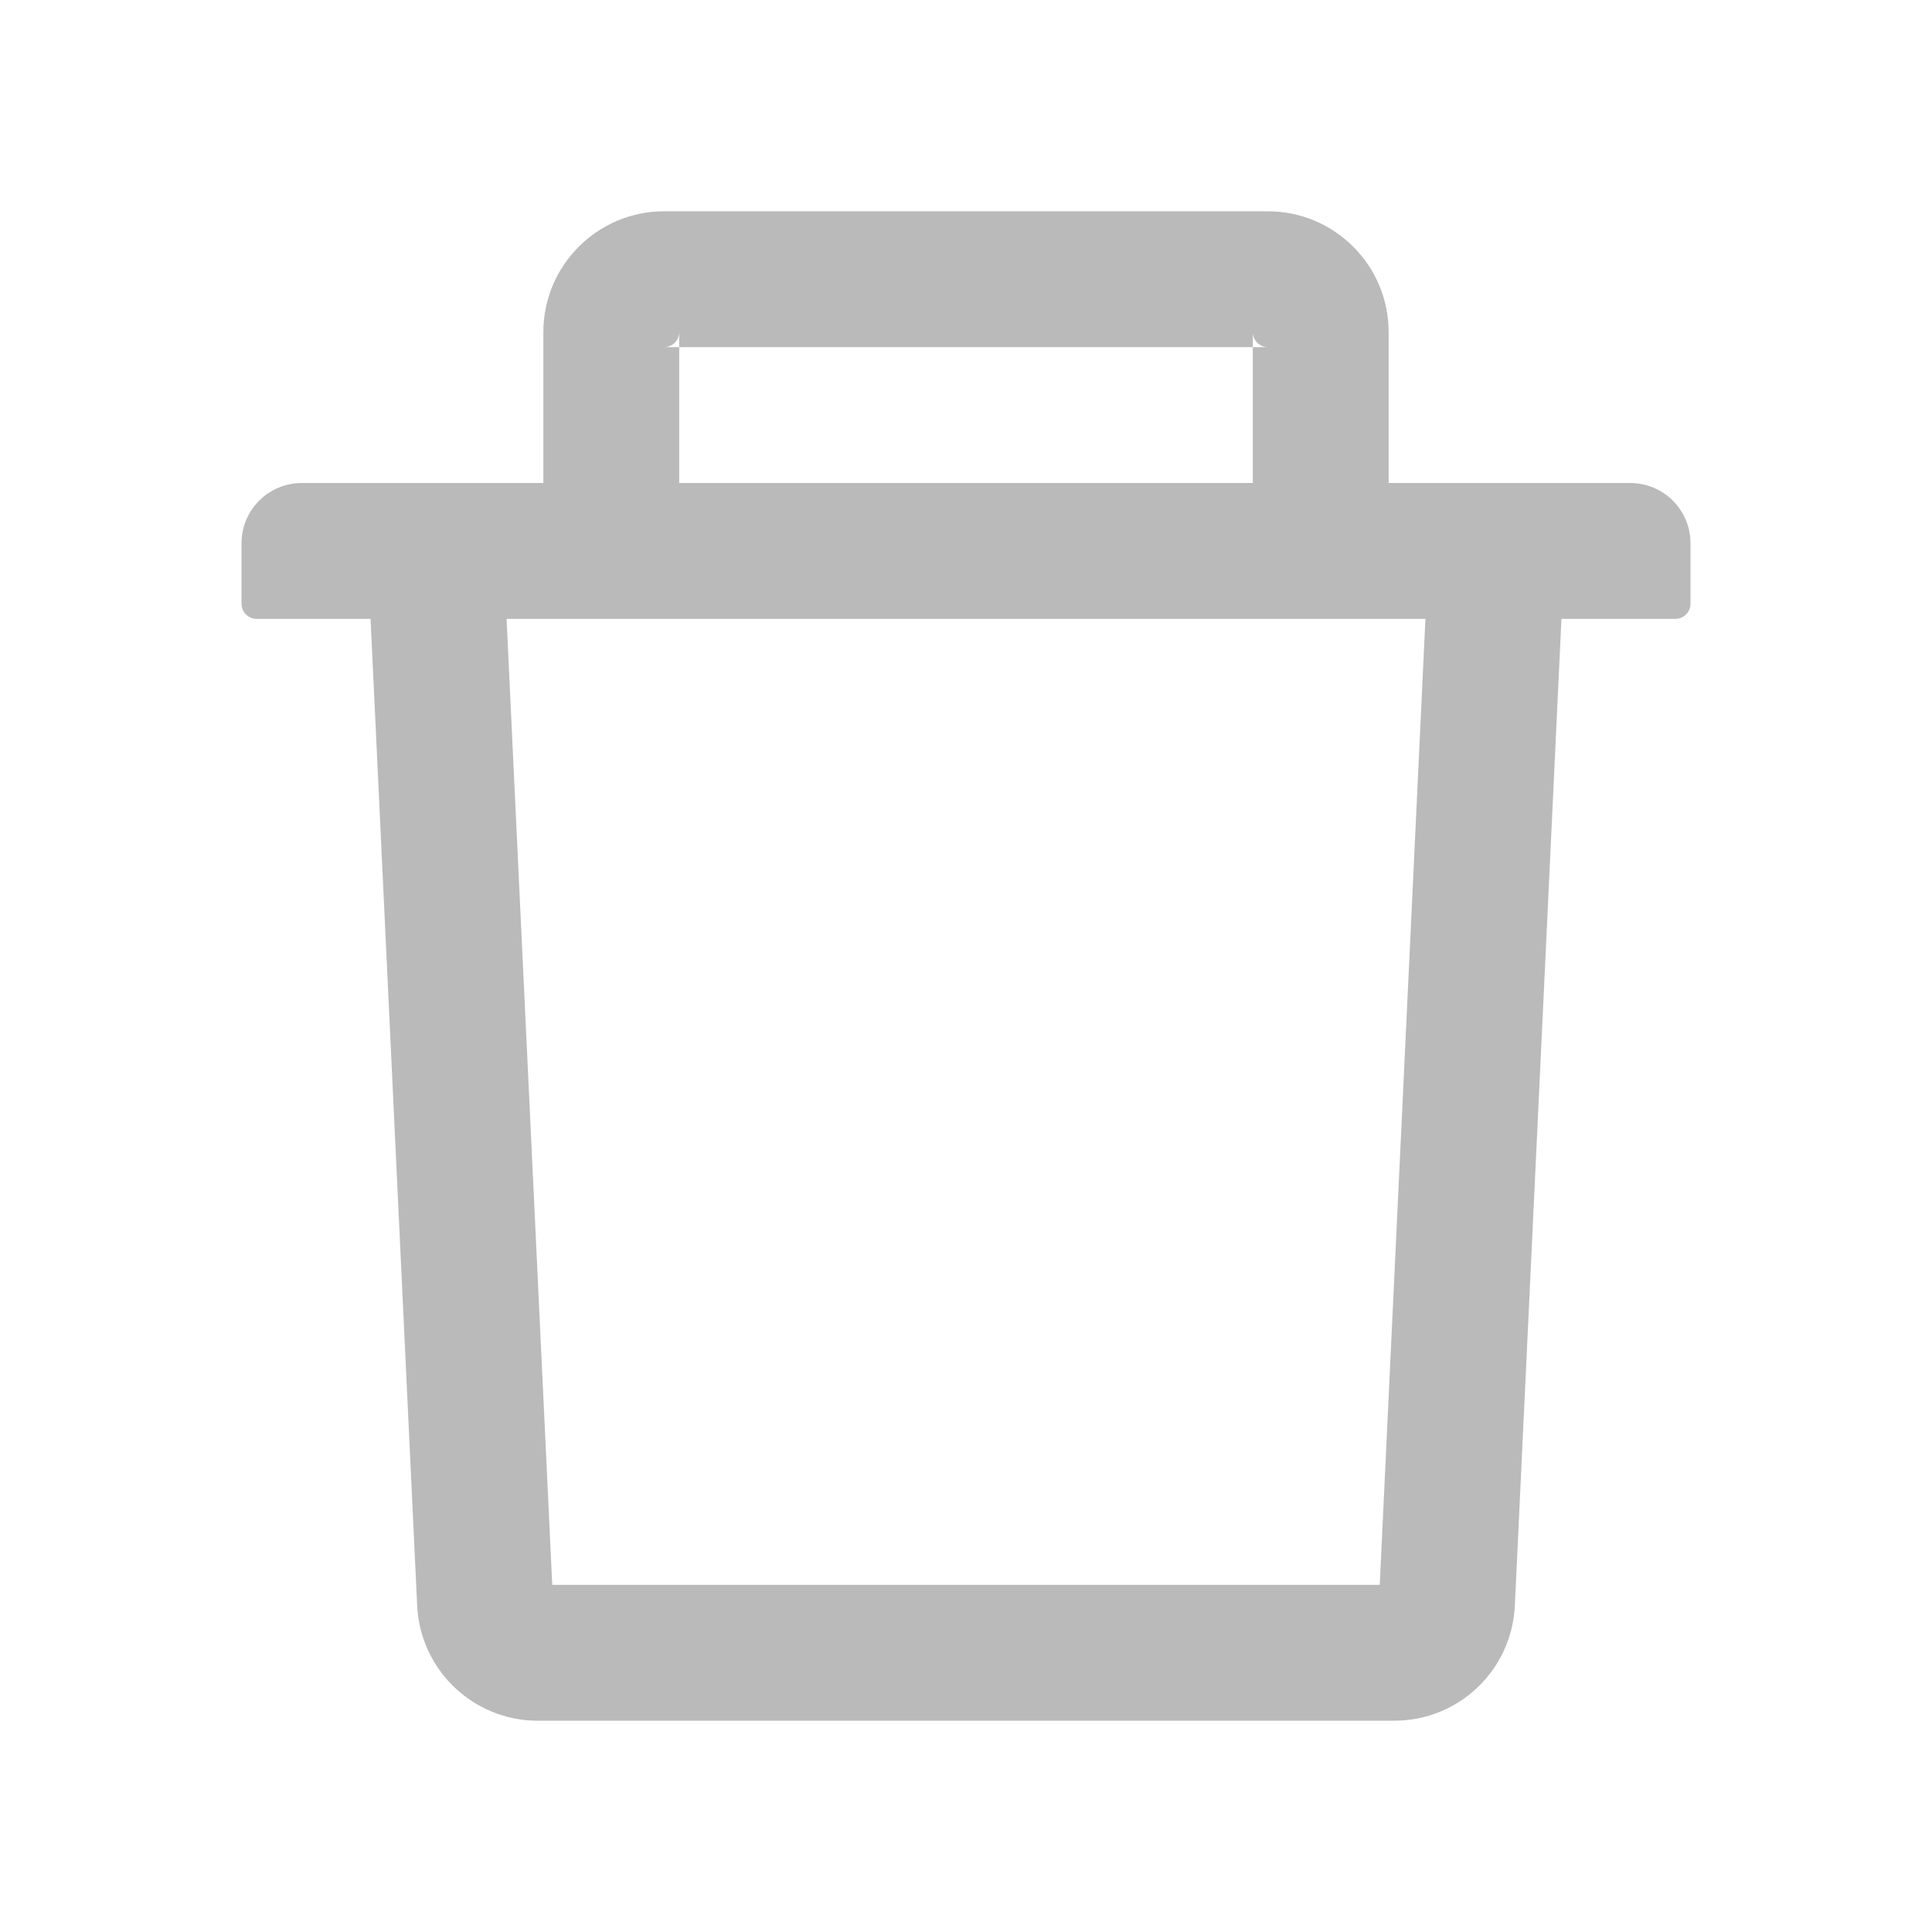 <svg width="25" height="25" viewBox="0 0 25 25" fill="none" xmlns="http://www.w3.org/2000/svg">
<path d="M8.789 4.492H8.594C8.701 4.492 8.789 4.404 8.789 4.297V4.492H16.211V4.297C16.211 4.404 16.299 4.492 16.406 4.492H16.211V6.25H17.969V4.297C17.969 3.435 17.268 2.734 16.406 2.734H8.594C7.732 2.734 7.031 3.435 7.031 4.297V6.25H8.789V4.492ZM21.094 6.25H3.906C3.474 6.25 3.125 6.599 3.125 7.031V7.812C3.125 7.92 3.213 8.008 3.32 8.008H4.795L5.398 20.776C5.437 21.609 6.125 22.266 6.958 22.266H18.042C18.877 22.266 19.563 21.611 19.602 20.776L20.205 8.008H21.68C21.787 8.008 21.875 7.92 21.875 7.812V7.031C21.875 6.599 21.526 6.25 21.094 6.25ZM17.854 20.508H7.146L6.555 8.008H18.445L17.854 20.508Z" fill="#BABABA"/>
</svg>
